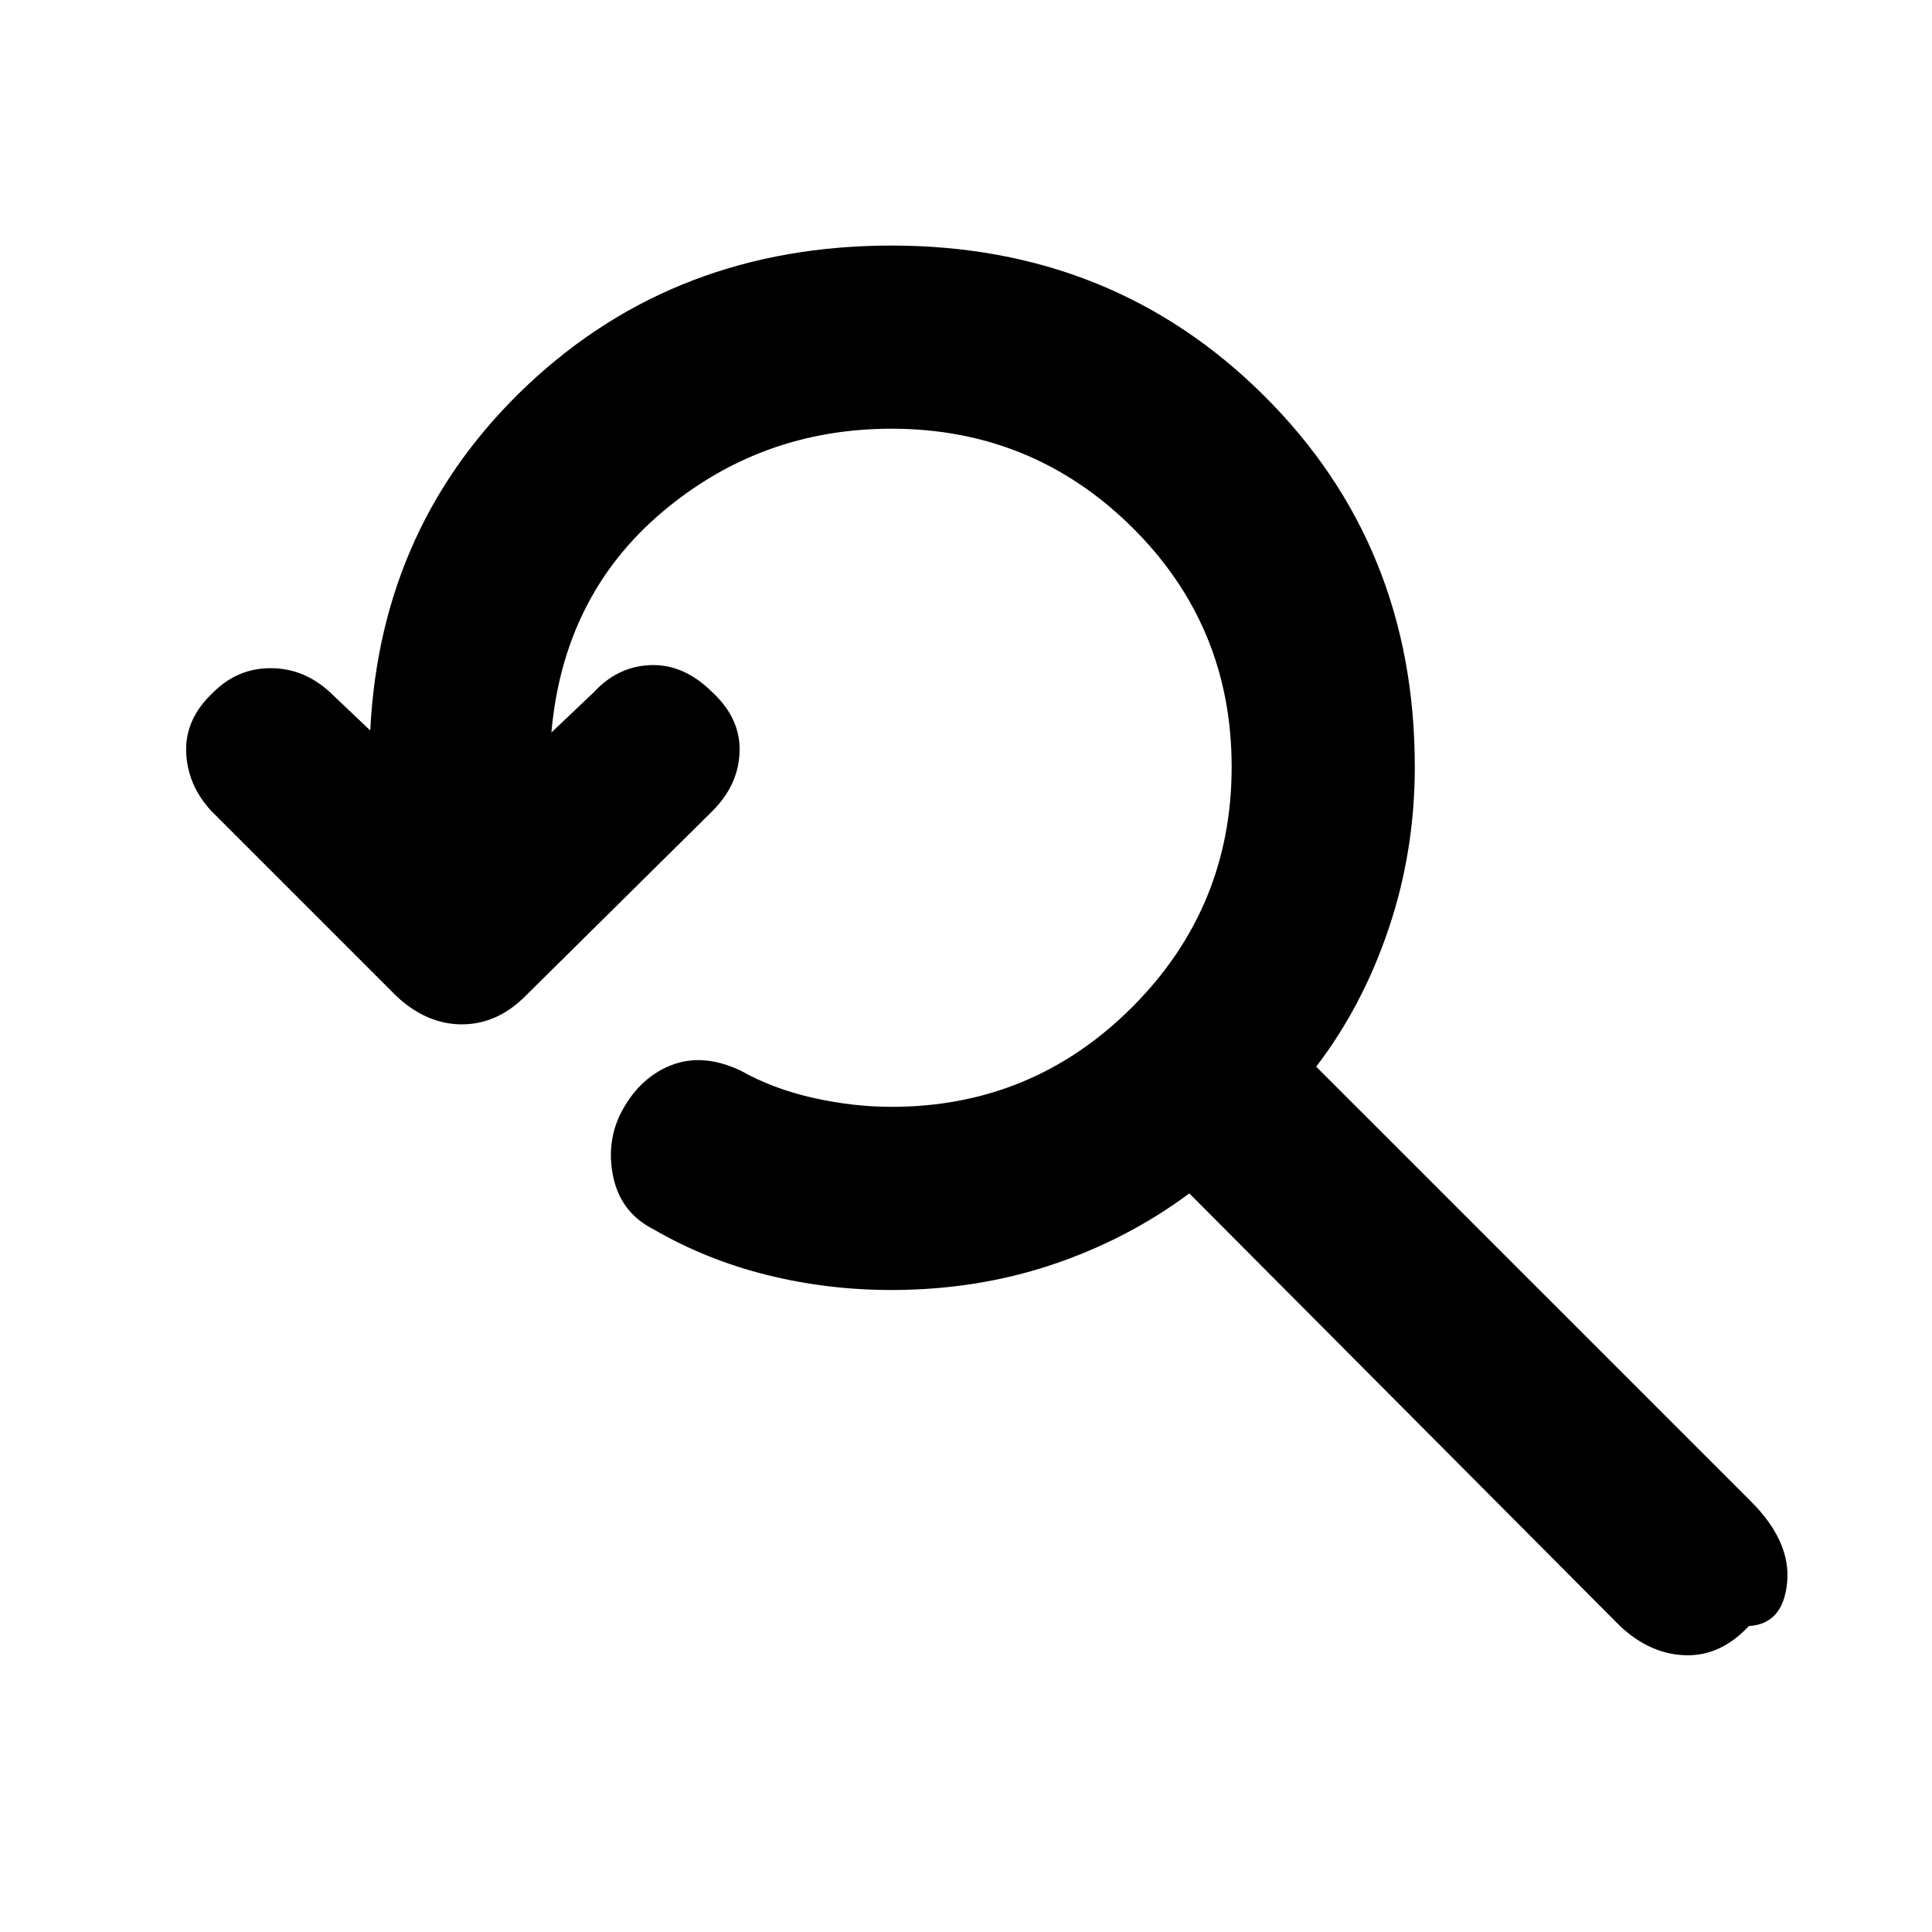 <svg xmlns="http://www.w3.org/2000/svg" height="20" width="20"><path d="M7.667 11.083Q8 11.271 8.417 11.365Q8.833 11.458 9.229 11.458Q10.688 11.458 11.719 10.427Q12.75 9.396 12.75 7.938Q12.75 6.479 11.719 5.458Q10.688 4.438 9.229 4.438Q7.875 4.438 6.854 5.302Q5.833 6.167 5.708 7.583L6.146 7.167Q6.396 6.896 6.74 6.885Q7.083 6.875 7.375 7.167Q7.667 7.438 7.656 7.781Q7.646 8.125 7.375 8.396L5.438 10.312Q5.146 10.604 4.781 10.604Q4.417 10.604 4.104 10.312L2.188 8.396Q1.938 8.125 1.927 7.781Q1.917 7.438 2.208 7.167Q2.458 6.917 2.802 6.917Q3.146 6.917 3.417 7.167L3.833 7.562Q3.938 5.417 5.469 3.979Q7 2.542 9.229 2.542Q11.521 2.542 13.083 4.094Q14.646 5.646 14.646 7.938Q14.646 8.812 14.375 9.615Q14.104 10.417 13.625 11.042L18.125 15.542Q18.542 15.958 18.5 16.385Q18.458 16.812 18.104 16.833Q17.812 17.146 17.448 17.135Q17.083 17.125 16.771 16.833L12.312 12.354Q11.667 12.833 10.885 13.094Q10.104 13.354 9.229 13.354Q8.562 13.354 7.938 13.198Q7.312 13.042 6.771 12.729Q6.438 12.562 6.354 12.208Q6.271 11.854 6.417 11.542Q6.604 11.167 6.938 11.031Q7.271 10.896 7.667 11.083Z"/></svg>